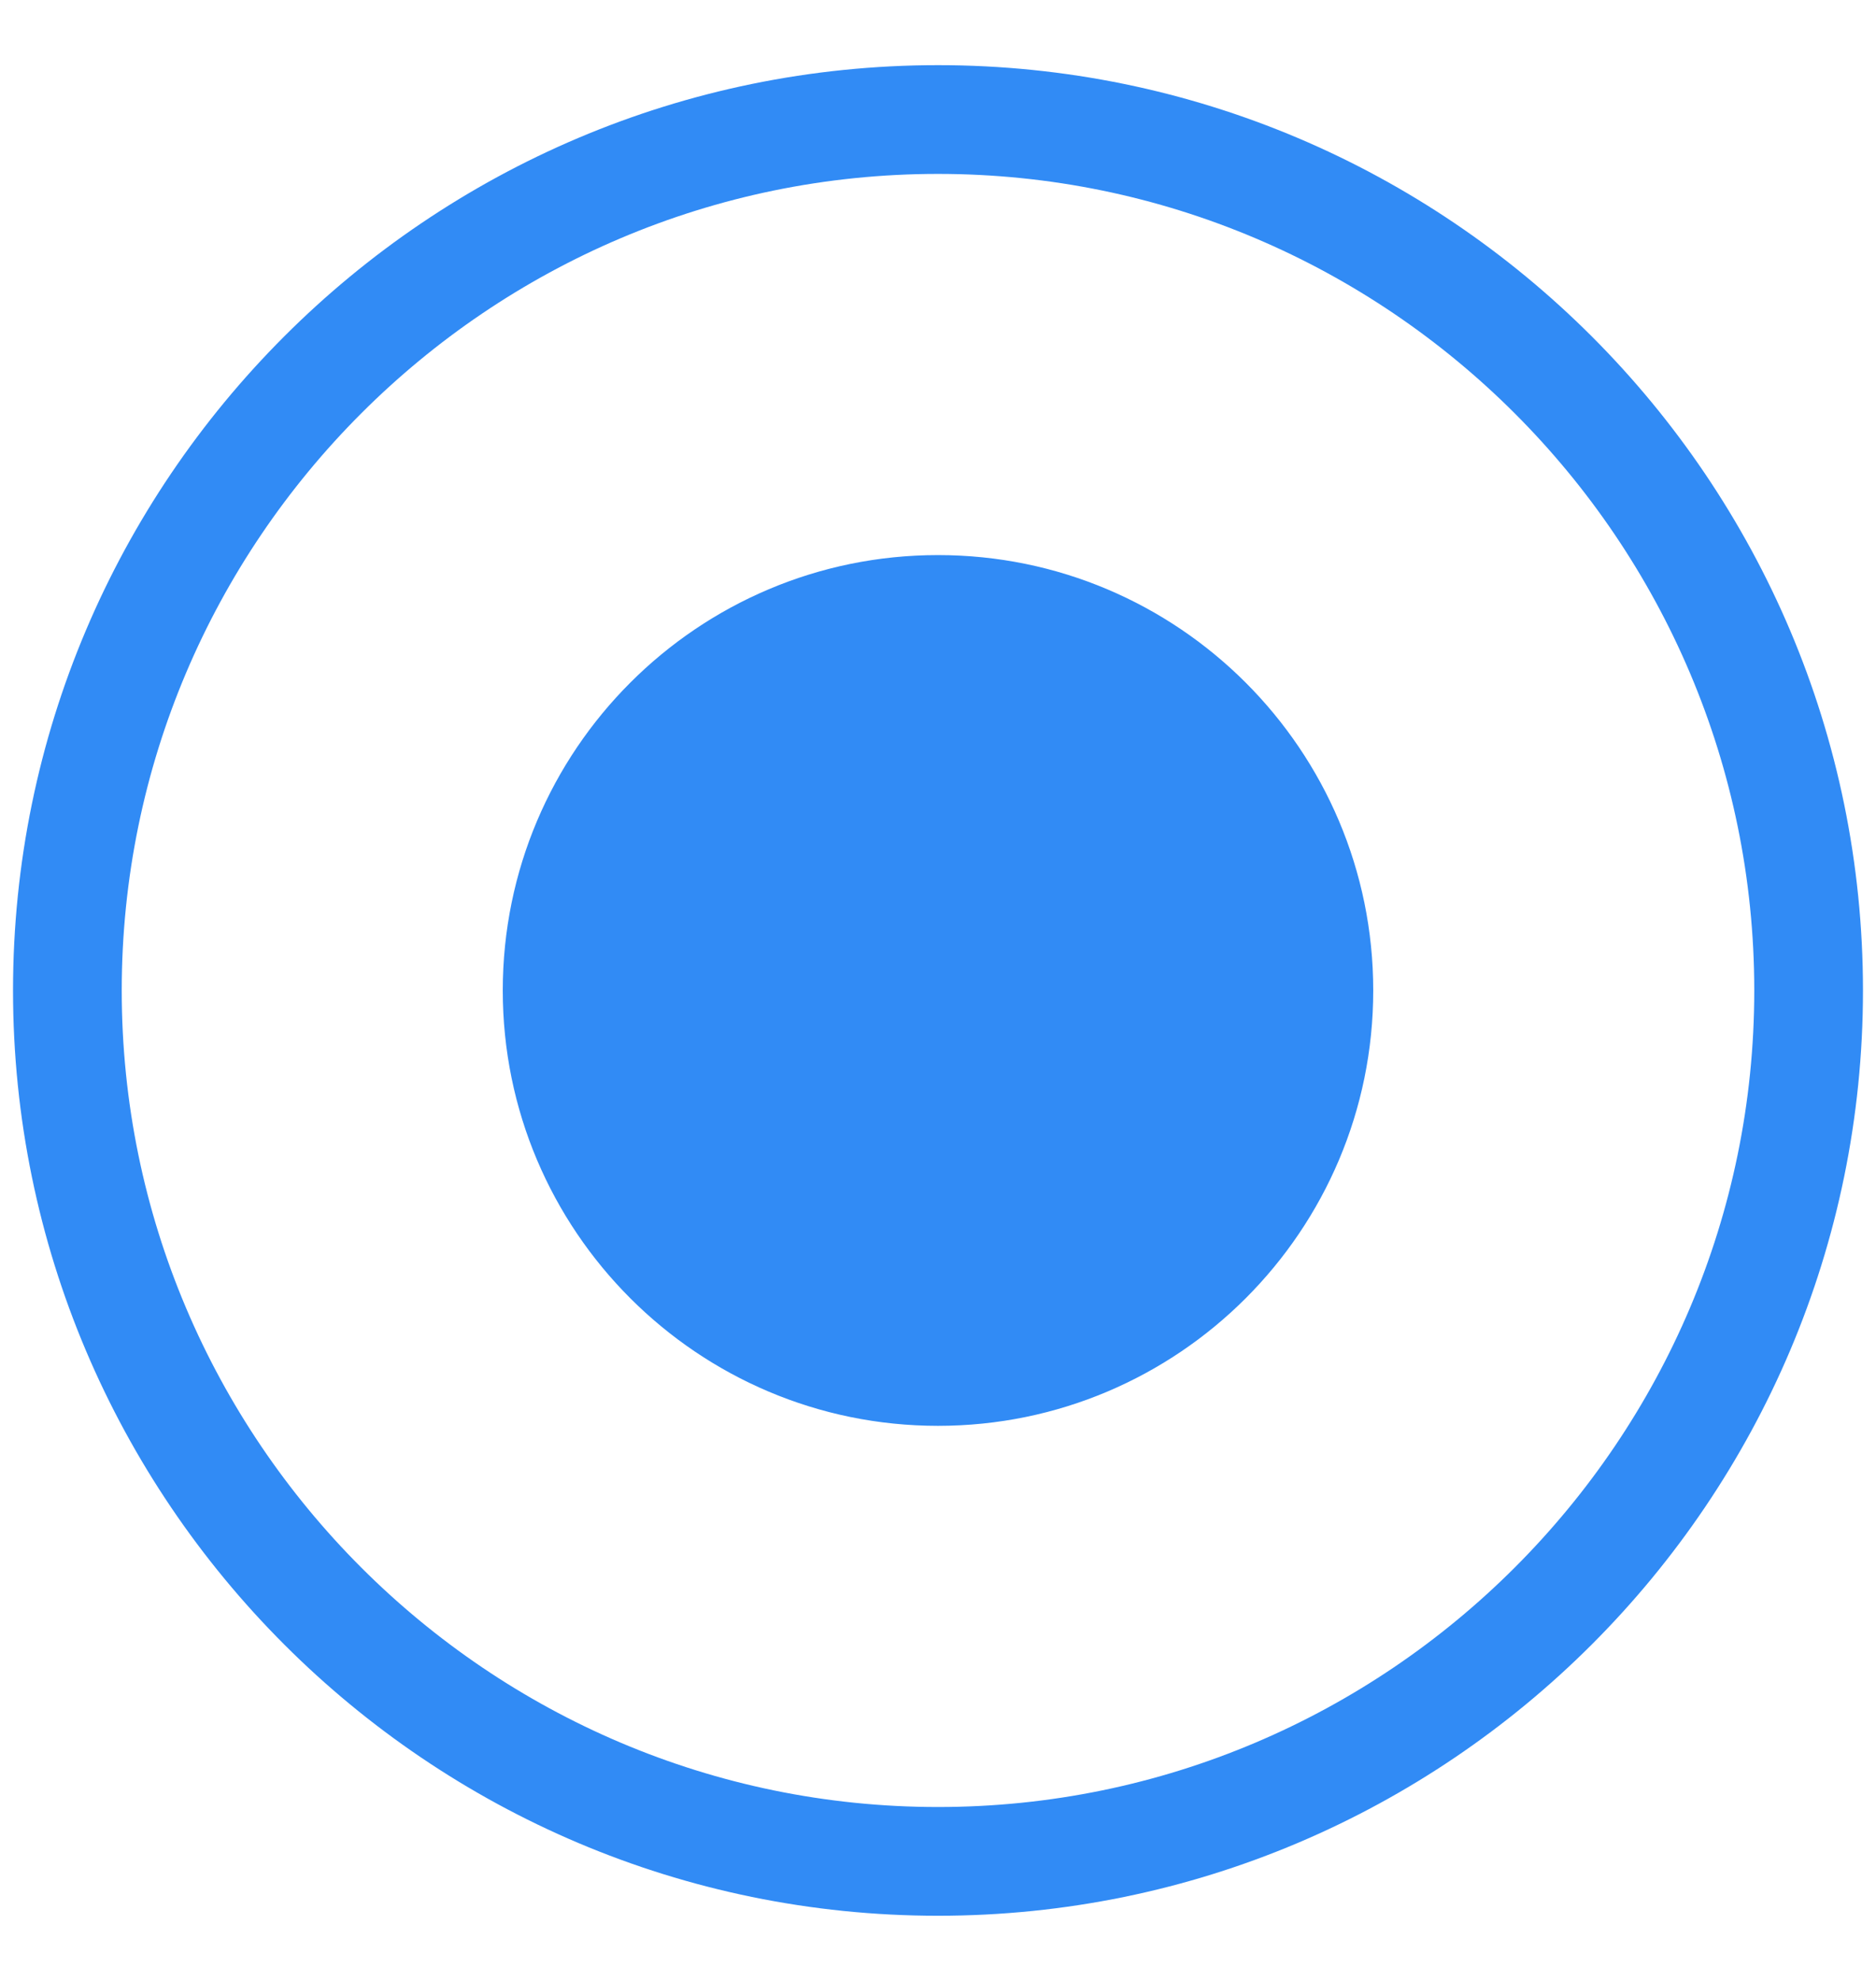 <?xml version="1.0" encoding="UTF-8"?>
<svg xmlns="http://www.w3.org/2000/svg" xmlns:xlink="http://www.w3.org/1999/xlink" width="18" height="19" viewBox="0 0 18 19">
<path fill-rule="nonzero" fill="rgb(19.216%, 54.51%, 96.078%)" fill-opacity="1" d="M 9 18.375 C 4.105 18.375 0.125 14.395 0.125 9.5 C 0.125 4.605 4.105 0.625 9 0.625 C 13.895 0.625 17.875 4.605 17.875 9.5 C 17.875 14.395 13.895 18.375 9 18.375 Z M 9 1.668 C 4.684 1.668 1.168 5.184 1.168 9.5 C 1.168 13.816 4.684 17.332 9 17.332 C 13.316 17.332 16.832 13.816 16.832 9.5 C 16.832 5.184 13.316 1.668 9 1.668 Z M 9 9.5 L 4.824 9.5 C 4.824 11.805 6.695 13.676 9 13.676 C 11.305 13.676 13.176 11.805 13.176 9.5 C 13.176 7.195 11.305 5.324 9 5.324 C 6.695 5.324 4.824 7.195 4.824 9.5 Z M 9 9.5 "/>
</svg>

